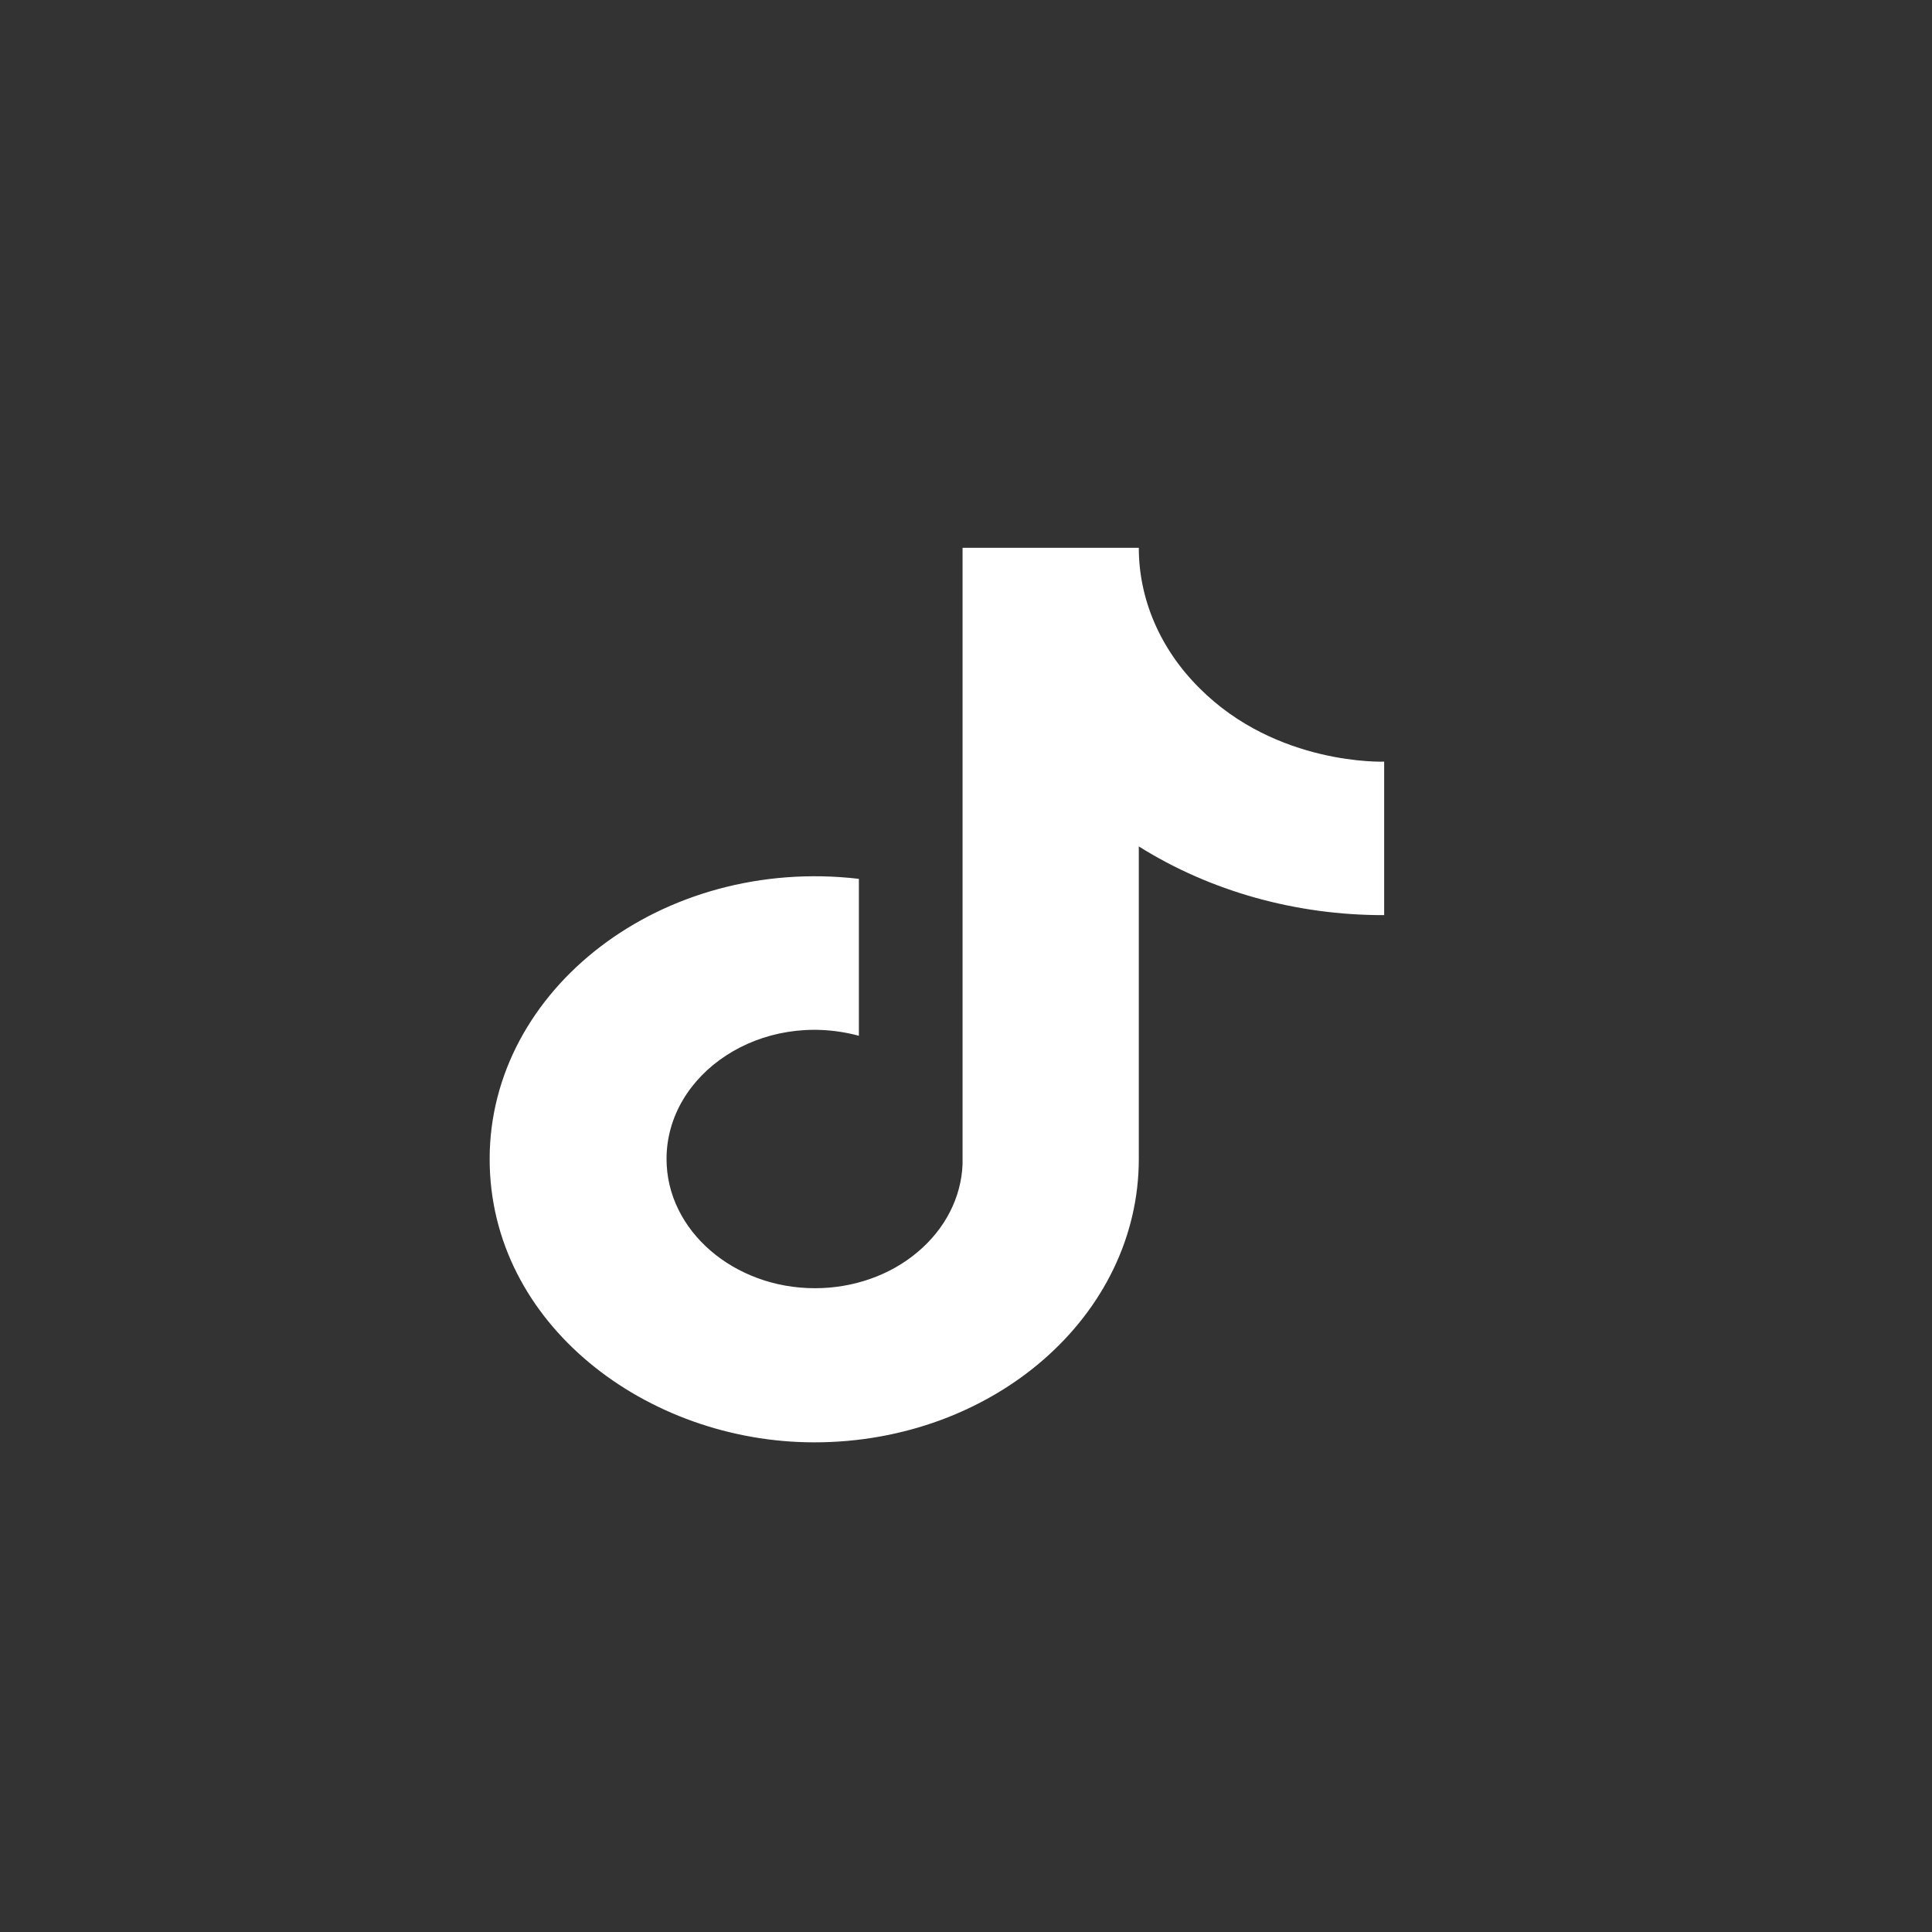 <svg width="27" height="27" viewBox="0 0 9 9" fill="none" xmlns="http://www.w3.org/2000/svg">
<rect x="0" y="0" width="9" height="9" fill="#333333" stroke="none"/>
<path d="M5.587 3.205C5.405 3.024 5.305 2.792 5.305 2.552H4.484V5.423C4.478 5.578 4.403 5.725 4.274 5.833C4.146 5.941 3.975 6.001 3.796 6.001C3.419 6.001 3.105 5.733 3.105 5.399C3.105 5.001 3.546 4.703 4.001 4.825V4.094C3.084 3.987 2.281 4.608 2.281 5.399C2.281 6.17 3.015 6.719 3.793 6.719C4.628 6.719 5.305 6.129 5.305 5.399V3.943C5.638 4.152 6.038 4.264 6.448 4.263V3.548C6.448 3.548 5.948 3.568 5.587 3.205Z" fill="#fff"/>
</svg>

